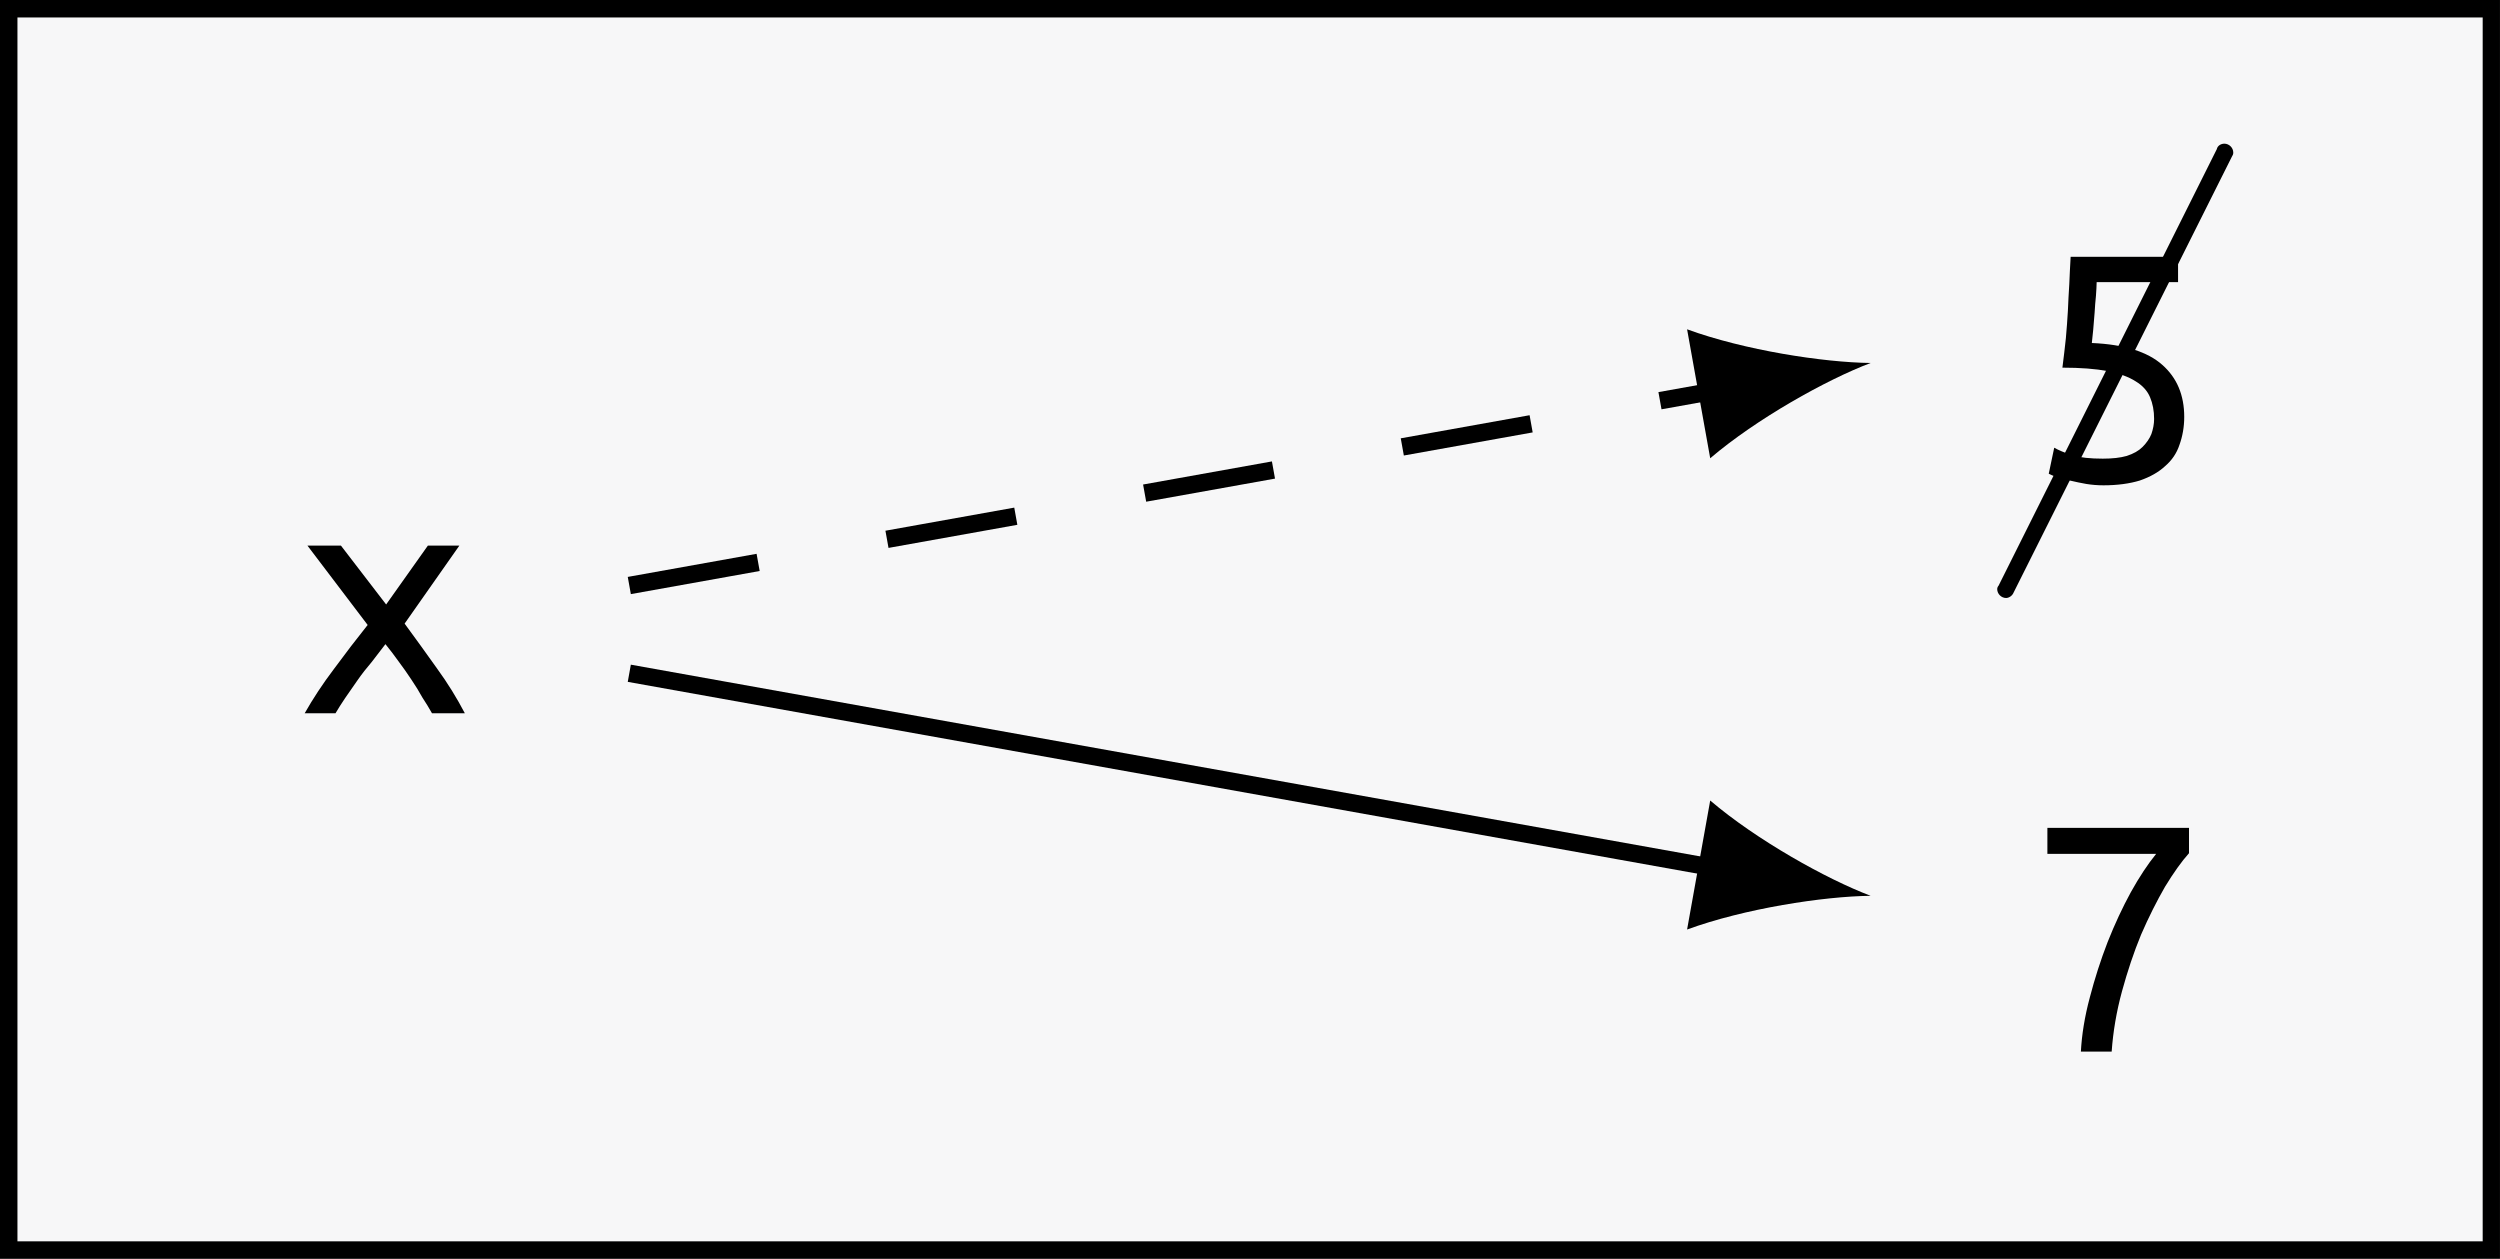 <?xml version="1.0" encoding="UTF-8"?>
<svg xmlns="http://www.w3.org/2000/svg" xmlns:xlink="http://www.w3.org/1999/xlink" width="57.091pt" height="28.745pt" viewBox="0 0 57.091 28.745" version="1.1">
<rect x="0" y="0" width="57.091" height="28.745" fill="#808080" stroke="none"/>
<defs>
<g>
<symbol overflow="visible" id="glyph0-0">
<path style="stroke:none;" d="M 0.406 0 L 0.406 -6.188 L 3.719 -6.188 L 3.719 0 Z M 3.297 -0.406 L 3.297 -5.781 L 0.828 -5.781 L 0.828 -0.406 Z M 3.297 -0.406 "/>
</symbol>
<symbol overflow="visible" id="glyph0-1">
<path style="stroke:none;" d="M 3.141 0 C 3.078 -0.113 3.004 -0.234 2.922 -0.359 C 2.848 -0.492 2.766 -0.629 2.672 -0.766 C 2.578 -0.91 2.477 -1.051 2.375 -1.188 C 2.281 -1.32 2.18 -1.453 2.078 -1.578 C 1.984 -1.453 1.879 -1.316 1.766 -1.172 C 1.648 -1.035 1.539 -0.895 1.438 -0.75 C 1.344 -0.613 1.25 -0.477 1.156 -0.344 C 1.07 -0.219 1 -0.102 0.938 0 L 0.234 0 C 0.422 -0.332 0.645 -0.672 0.906 -1.016 C 1.164 -1.367 1.422 -1.703 1.672 -2.016 L 0.297 -3.828 L 1.062 -3.828 L 2.094 -2.484 L 3.047 -3.828 L 3.766 -3.828 L 2.516 -2.047 C 2.754 -1.723 3 -1.383 3.25 -1.031 C 3.5 -0.688 3.711 -0.344 3.891 0 Z M 3.141 0 "/>
</symbol>
<symbol overflow="visible" id="glyph0-2">
<path style="stroke:none;" d="M 1.531 -3.141 C 2.27 -3.109 2.805 -2.941 3.141 -2.641 C 3.473 -2.348 3.641 -1.953 3.641 -1.453 C 3.641 -1.223 3.602 -1.008 3.531 -0.812 C 3.469 -0.625 3.359 -0.461 3.203 -0.328 C 3.055 -0.191 2.863 -0.082 2.625 0 C 2.395 0.07 2.117 0.109 1.797 0.109 C 1.66 0.109 1.531 0.098 1.406 0.078 C 1.281 0.055 1.156 0.031 1.031 0 C 0.914 -0.02 0.816 -0.047 0.734 -0.078 C 0.648 -0.109 0.586 -0.133 0.547 -0.156 L 0.672 -0.75 C 0.766 -0.695 0.898 -0.641 1.078 -0.578 C 1.266 -0.523 1.5 -0.5 1.781 -0.5 C 2 -0.5 2.18 -0.52 2.328 -0.562 C 2.484 -0.613 2.602 -0.68 2.688 -0.766 C 2.781 -0.859 2.848 -0.957 2.891 -1.062 C 2.93 -1.176 2.953 -1.289 2.953 -1.406 C 2.953 -1.594 2.922 -1.758 2.859 -1.906 C 2.797 -2.051 2.688 -2.172 2.531 -2.266 C 2.375 -2.367 2.16 -2.445 1.891 -2.5 C 1.617 -2.551 1.273 -2.578 0.859 -2.578 C 0.891 -2.816 0.914 -3.039 0.938 -3.25 C 0.957 -3.469 0.973 -3.676 0.984 -3.875 C 0.992 -4.082 1.004 -4.285 1.016 -4.484 C 1.023 -4.68 1.035 -4.891 1.047 -5.109 L 3.5 -5.109 L 3.5 -4.531 L 1.641 -4.531 C 1.641 -4.445 1.633 -4.344 1.625 -4.219 C 1.613 -4.102 1.602 -3.973 1.594 -3.828 C 1.582 -3.691 1.57 -3.562 1.562 -3.438 C 1.551 -3.312 1.539 -3.211 1.531 -3.141 Z M 1.531 -3.141 "/>
</symbol>
<symbol overflow="visible" id="glyph0-3">
<path style="stroke:none;" d="M 1.281 0 C 1.301 -0.383 1.367 -0.797 1.484 -1.234 C 1.598 -1.672 1.734 -2.094 1.891 -2.5 C 2.055 -2.914 2.234 -3.297 2.422 -3.641 C 2.617 -3.992 2.812 -4.285 3 -4.516 L 0.516 -4.516 L 0.516 -5.109 L 3.75 -5.109 L 3.75 -4.531 C 3.582 -4.344 3.398 -4.086 3.203 -3.766 C 3.016 -3.441 2.832 -3.078 2.656 -2.672 C 2.488 -2.266 2.344 -1.832 2.219 -1.375 C 2.094 -0.914 2.016 -0.457 1.984 0 Z M 1.281 0 "/>
</symbol>
<symbol overflow="visible" id="glyph1-0">
<path style="stroke:none;" d=""/>
</symbol>
<symbol overflow="visible" id="glyph1-1">
<path style="stroke:none;" d="M 5.156 -9.875 C 5.172 -9.906 5.188 -9.922 5.188 -9.969 C 5.188 -10.078 5.094 -10.172 4.984 -10.172 C 4.906 -10.172 4.828 -10.125 4.812 -10.047 L -0.172 -0.078 C -0.188 -0.062 -0.203 -0.031 -0.203 0 C -0.203 0.109 -0.109 0.203 0 0.203 C 0.062 0.203 0.141 0.156 0.172 0.078 Z M 5.156 -9.875 "/>
</symbol>
</g>
<clipPath id="clip1">
  <path d="M 0 0 L 57 0 L 57 28.746 L 0 28.746 Z M 0 0 "/>
</clipPath>
<clipPath id="clip2">
  <path d="M 0 0 L 57.09 0 L 57.09 28.746 L 0 28.746 Z M 0 0 "/>
</clipPath>
</defs>
<g id="surface1">
<g clip-path="url(#clip1)" clip-rule="nonzero">
<path style=" stroke:none;fill-rule:nonzero;fill:rgb(96.863%,96.863%,97.255%);fill-opacity:1;" d="M 0.199 28.547 L 56.895 28.547 L 56.895 0.199 L 0.199 0.199 Z M 0.199 28.547 "/>
</g>
<g clip-path="url(#clip2)" clip-rule="nonzero">
<path style="fill:none;stroke-width:0.399;stroke-linecap:butt;stroke-linejoin:miter;stroke:rgb(0%,0%,0%);stroke-opacity:1;stroke-miterlimit:10;" d="M -28.347 -14.174 L 28.349 -14.174 L 28.349 14.174 L -28.347 14.174 Z M -28.347 -14.174 " transform="matrix(1,0,0,-1,28.546,14.373)"/>
</g>
<g style="fill:rgb(0%,0%,0%);fill-opacity:1;">
  <use xlink:href="#glyph0-1" x="6.724" y="16.288"/>
</g>
<g style="fill:rgb(0%,0%,0%);fill-opacity:1;">
  <use xlink:href="#glyph1-1" x="45.812" y="13.453"/>
</g>
<g style="fill:rgb(0%,0%,0%);fill-opacity:1;">
  <use xlink:href="#glyph0-2" x="46.239" y="10.974"/>
</g>
<g style="fill:rgb(0%,0%,0%);fill-opacity:1;">
  <use xlink:href="#glyph0-3" x="46.239" y="24.015"/>
</g>
<path style="fill:none;stroke-width:0.399;stroke-linecap:butt;stroke-linejoin:miter;stroke:rgb(0%,0%,0%);stroke-opacity:1;stroke-dasharray:2.989,2.989;stroke-miterlimit:10;" d="M -14.175 1.002 L 10.638 5.451 " transform="matrix(1,0,0,-1,28.546,14.373)"/>
<path style=" stroke:none;fill-rule:nonzero;fill:rgb(0%,0%,0%);fill-opacity:1;" d="M 42.719 8.289 C 41.637 8.277 39.828 7.996 38.527 7.52 L 39.055 10.465 C 40.109 9.566 41.707 8.672 42.719 8.289 "/>
<path style="fill:none;stroke-width:0.399;stroke-linecap:butt;stroke-linejoin:miter;stroke:rgb(0%,0%,0%);stroke-opacity:1;stroke-miterlimit:10;" d="M -14.175 -1.002 L 10.638 -5.451 " transform="matrix(1,0,0,-1,28.546,14.373)"/>
<path style=" stroke:none;fill-rule:nonzero;fill:rgb(0%,0%,0%);fill-opacity:1;" d="M 42.719 20.457 C 41.707 20.074 40.109 19.18 39.055 18.281 L 38.527 21.227 C 39.828 20.75 41.637 20.469 42.719 20.457 "/>
</g>
</svg>
